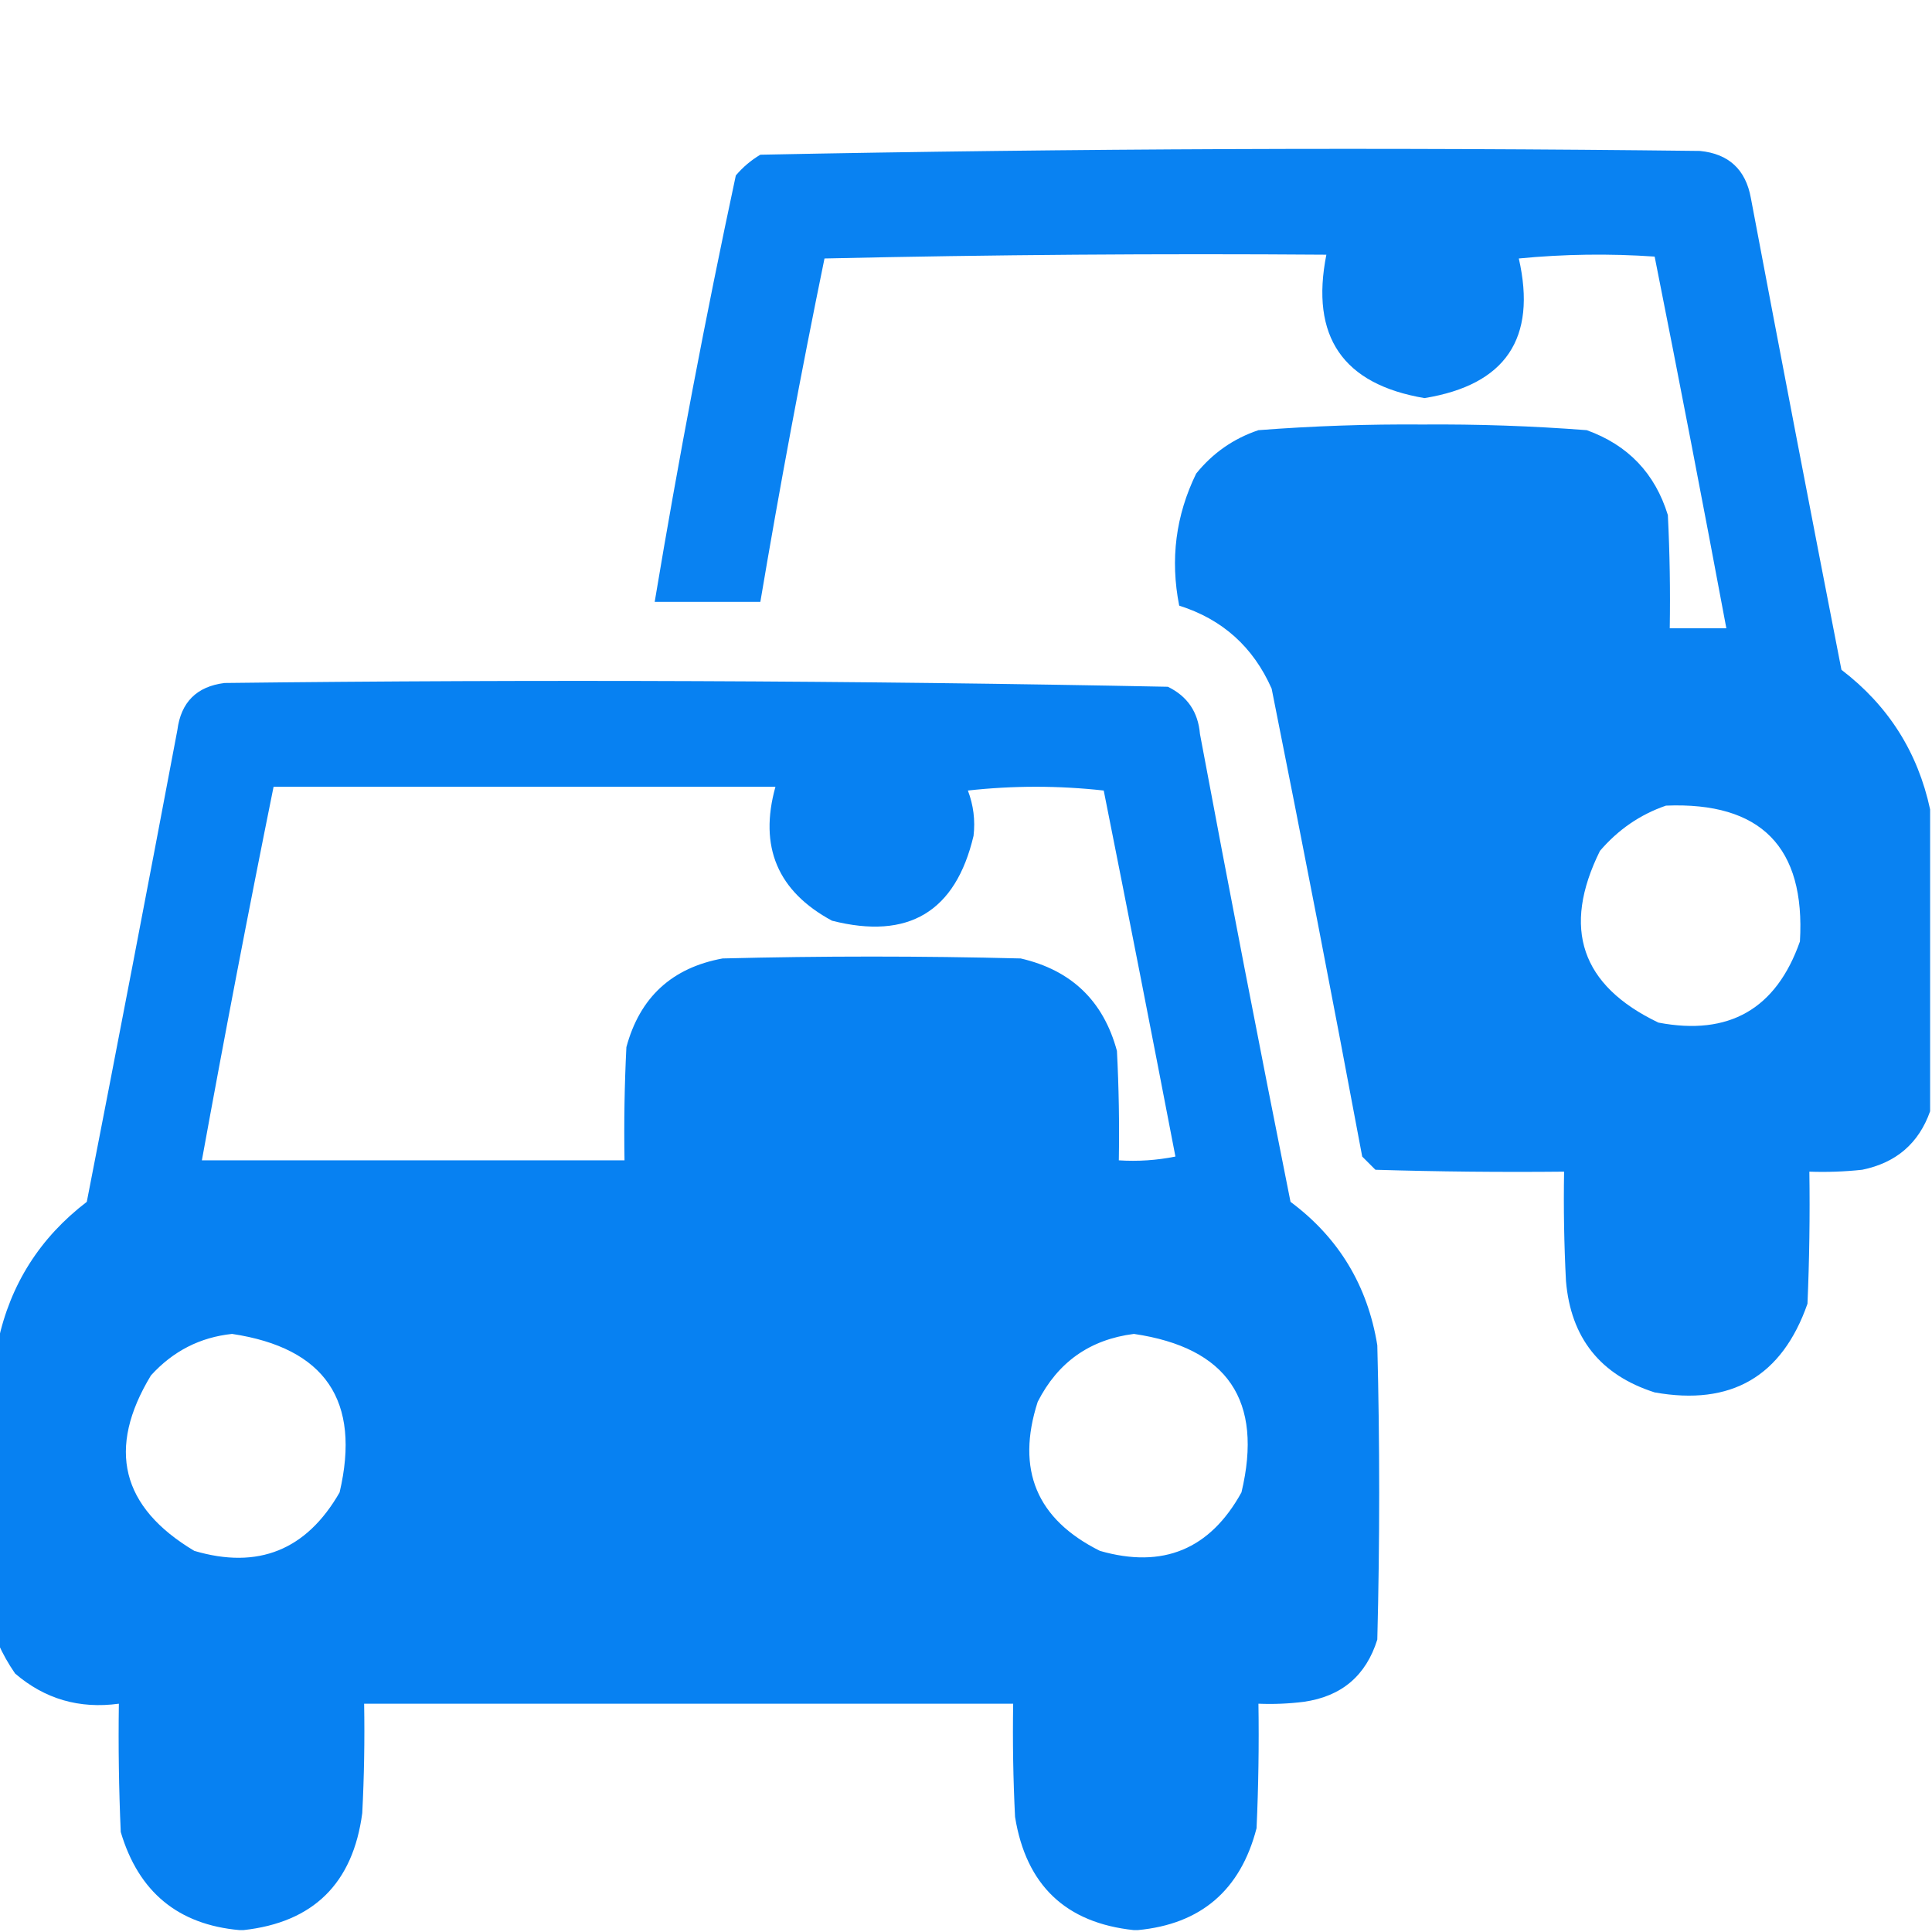 <?xml version="1.0" encoding="UTF-8"?>
<!DOCTYPE svg PUBLIC "-//W3C//DTD SVG 1.1//EN" "http://www.w3.org/Graphics/SVG/1.1/DTD/svg11.dtd">
<svg xmlns="http://www.w3.org/2000/svg" version="1.1" width="512px" height="512px" style="shape-rendering:geometricPrecision; text-rendering:geometricPrecision; image-rendering:optimizeQuality; fill-rule:evenodd; clip-rule:evenodd" xmlns:xlink="http://www.w3.org/1999/xlink">
<g><path style="opacity:0.974" fill="#047ff2" d="M 511.5,214.5 C 511.5,241.167 511.5,267.833 511.5,294.5C 508.497,302.994 502.497,308.161 493.5,310C 488.845,310.499 484.179,310.666 479.5,310.5C 479.667,322.171 479.5,333.838 479,345.5C 472.259,364.792 458.759,372.626 438.5,369C 424.116,364.403 416.282,354.57 415,339.5C 414.5,329.839 414.334,320.172 414.5,310.5C 397.83,310.667 381.163,310.5 364.5,310C 363.333,308.833 362.167,307.667 361,306.5C 353.256,265.113 345.256,223.78 337,182.5C 332.122,171.453 323.956,164.12 312.5,160.5C 310.081,148.264 311.581,136.597 317,125.5C 321.399,120.053 326.899,116.22 333.5,114C 347.962,112.887 362.462,112.387 377,112.5C 391.538,112.387 406.038,112.887 420.5,114C 431.427,117.927 438.594,125.427 442,136.5C 442.5,146.494 442.666,156.494 442.5,166.5C 447.5,166.5 452.5,166.5 457.5,166.5C 451.354,133.603 445.02,100.769 438.5,68C 426.486,67.167 414.486,67.334 402.5,68.5C 407.329,89.678 398.996,102.011 377.5,105.5C 355.866,101.846 347.199,89.179 351.5,67.5C 307.162,67.167 262.828,67.5 218.5,68.5C 212.295,98.733 206.628,129.066 201.5,159.5C 192.167,159.5 182.833,159.5 173.5,159.5C 179.804,121.676 186.971,84.009 195,46.5C 196.873,44.291 199.04,42.458 201.5,41C 284.464,39.347 367.464,39.014 450.5,40C 458.133,40.752 462.633,44.919 464,52.5C 471.872,94.193 479.872,135.86 488,177.5C 500.4,186.973 508.233,199.307 511.5,214.5 Z M 441.5,213.5 C 466.644,212.476 478.477,224.476 477,249.5C 470.707,267.399 458.207,274.565 439.5,271C 419.011,261.203 413.845,246.036 424,225.5C 428.84,219.847 434.673,215.847 441.5,213.5 Z"/></g>
<g><path style="opacity:0.981" fill="#047ff2" d="M 301.5,511.5 C 301.167,511.5 300.833,511.5 300.5,511.5C 282.43,509.599 271.93,499.599 269,481.5C 268.5,471.506 268.334,461.506 268.5,451.5C 211.167,451.5 153.833,451.5 96.5,451.5C 96.666,461.172 96.5,470.839 96,480.5C 93.534,499.134 83.034,509.467 64.5,511.5C 64.167,511.5 63.833,511.5 63.5,511.5C 47.213,510.061 36.713,501.395 32,485.5C 31.5,474.172 31.334,462.838 31.5,451.5C 21.036,452.929 11.87,450.263 4,443.5C 2.205,440.901 0.705,438.234 -0.5,435.5C -0.5,408.833 -0.5,382.167 -0.5,355.5C 2.754,340.341 10.587,328.007 23,318.5C 31.128,276.86 39.128,235.193 47,193.5C 47.948,186.096 52.115,181.929 59.5,181C 142.877,180.011 226.21,180.344 309.5,182C 314.679,184.522 317.513,188.689 318,194.5C 325.745,235.892 333.745,277.225 342,318.5C 354.756,328 362.423,340.667 365,356.5C 365.667,382.5 365.667,408.5 365,434.5C 362.012,444.087 355.512,449.587 345.5,451C 341.514,451.499 337.514,451.666 333.5,451.5C 333.667,462.505 333.5,473.505 333,484.5C 328.744,500.931 318.244,509.931 301.5,511.5 Z M 72.5,208.5 C 116.833,208.5 161.167,208.5 205.5,208.5C 201.069,224.385 206.069,236.219 220.5,244C 240.748,249.134 253.248,241.634 258,221.5C 258.48,217.395 257.98,213.395 256.5,209.5C 268.5,208.167 280.5,208.167 292.5,209.5C 298.941,241.813 305.274,274.146 311.5,306.5C 306.544,307.494 301.544,307.827 296.5,307.5C 296.666,297.828 296.5,288.161 296,278.5C 292.424,265.259 283.924,257.092 270.5,254C 244.167,253.333 217.833,253.333 191.5,254C 178.058,256.471 169.558,264.304 166,277.5C 165.5,287.494 165.334,297.494 165.5,307.5C 128.167,307.5 90.833,307.5 53.5,307.5C 59.514,274.408 65.848,241.408 72.5,208.5 Z M 61.5,353.5 C 86.19,357.217 95.69,371.217 90,395.5C 81.218,410.809 68.385,415.976 51.5,411C 32.086,399.414 28.252,383.914 40,364.5C 45.845,358.064 53.012,354.397 61.5,353.5 Z M 300.5,353.5 C 325.32,357.148 334.82,371.148 329,395.5C 320.66,410.616 308.16,415.783 291.5,411C 274.71,402.644 269.21,389.478 275,371.5C 280.349,360.977 288.849,354.977 300.5,353.5 Z"/></g>
</svg>
